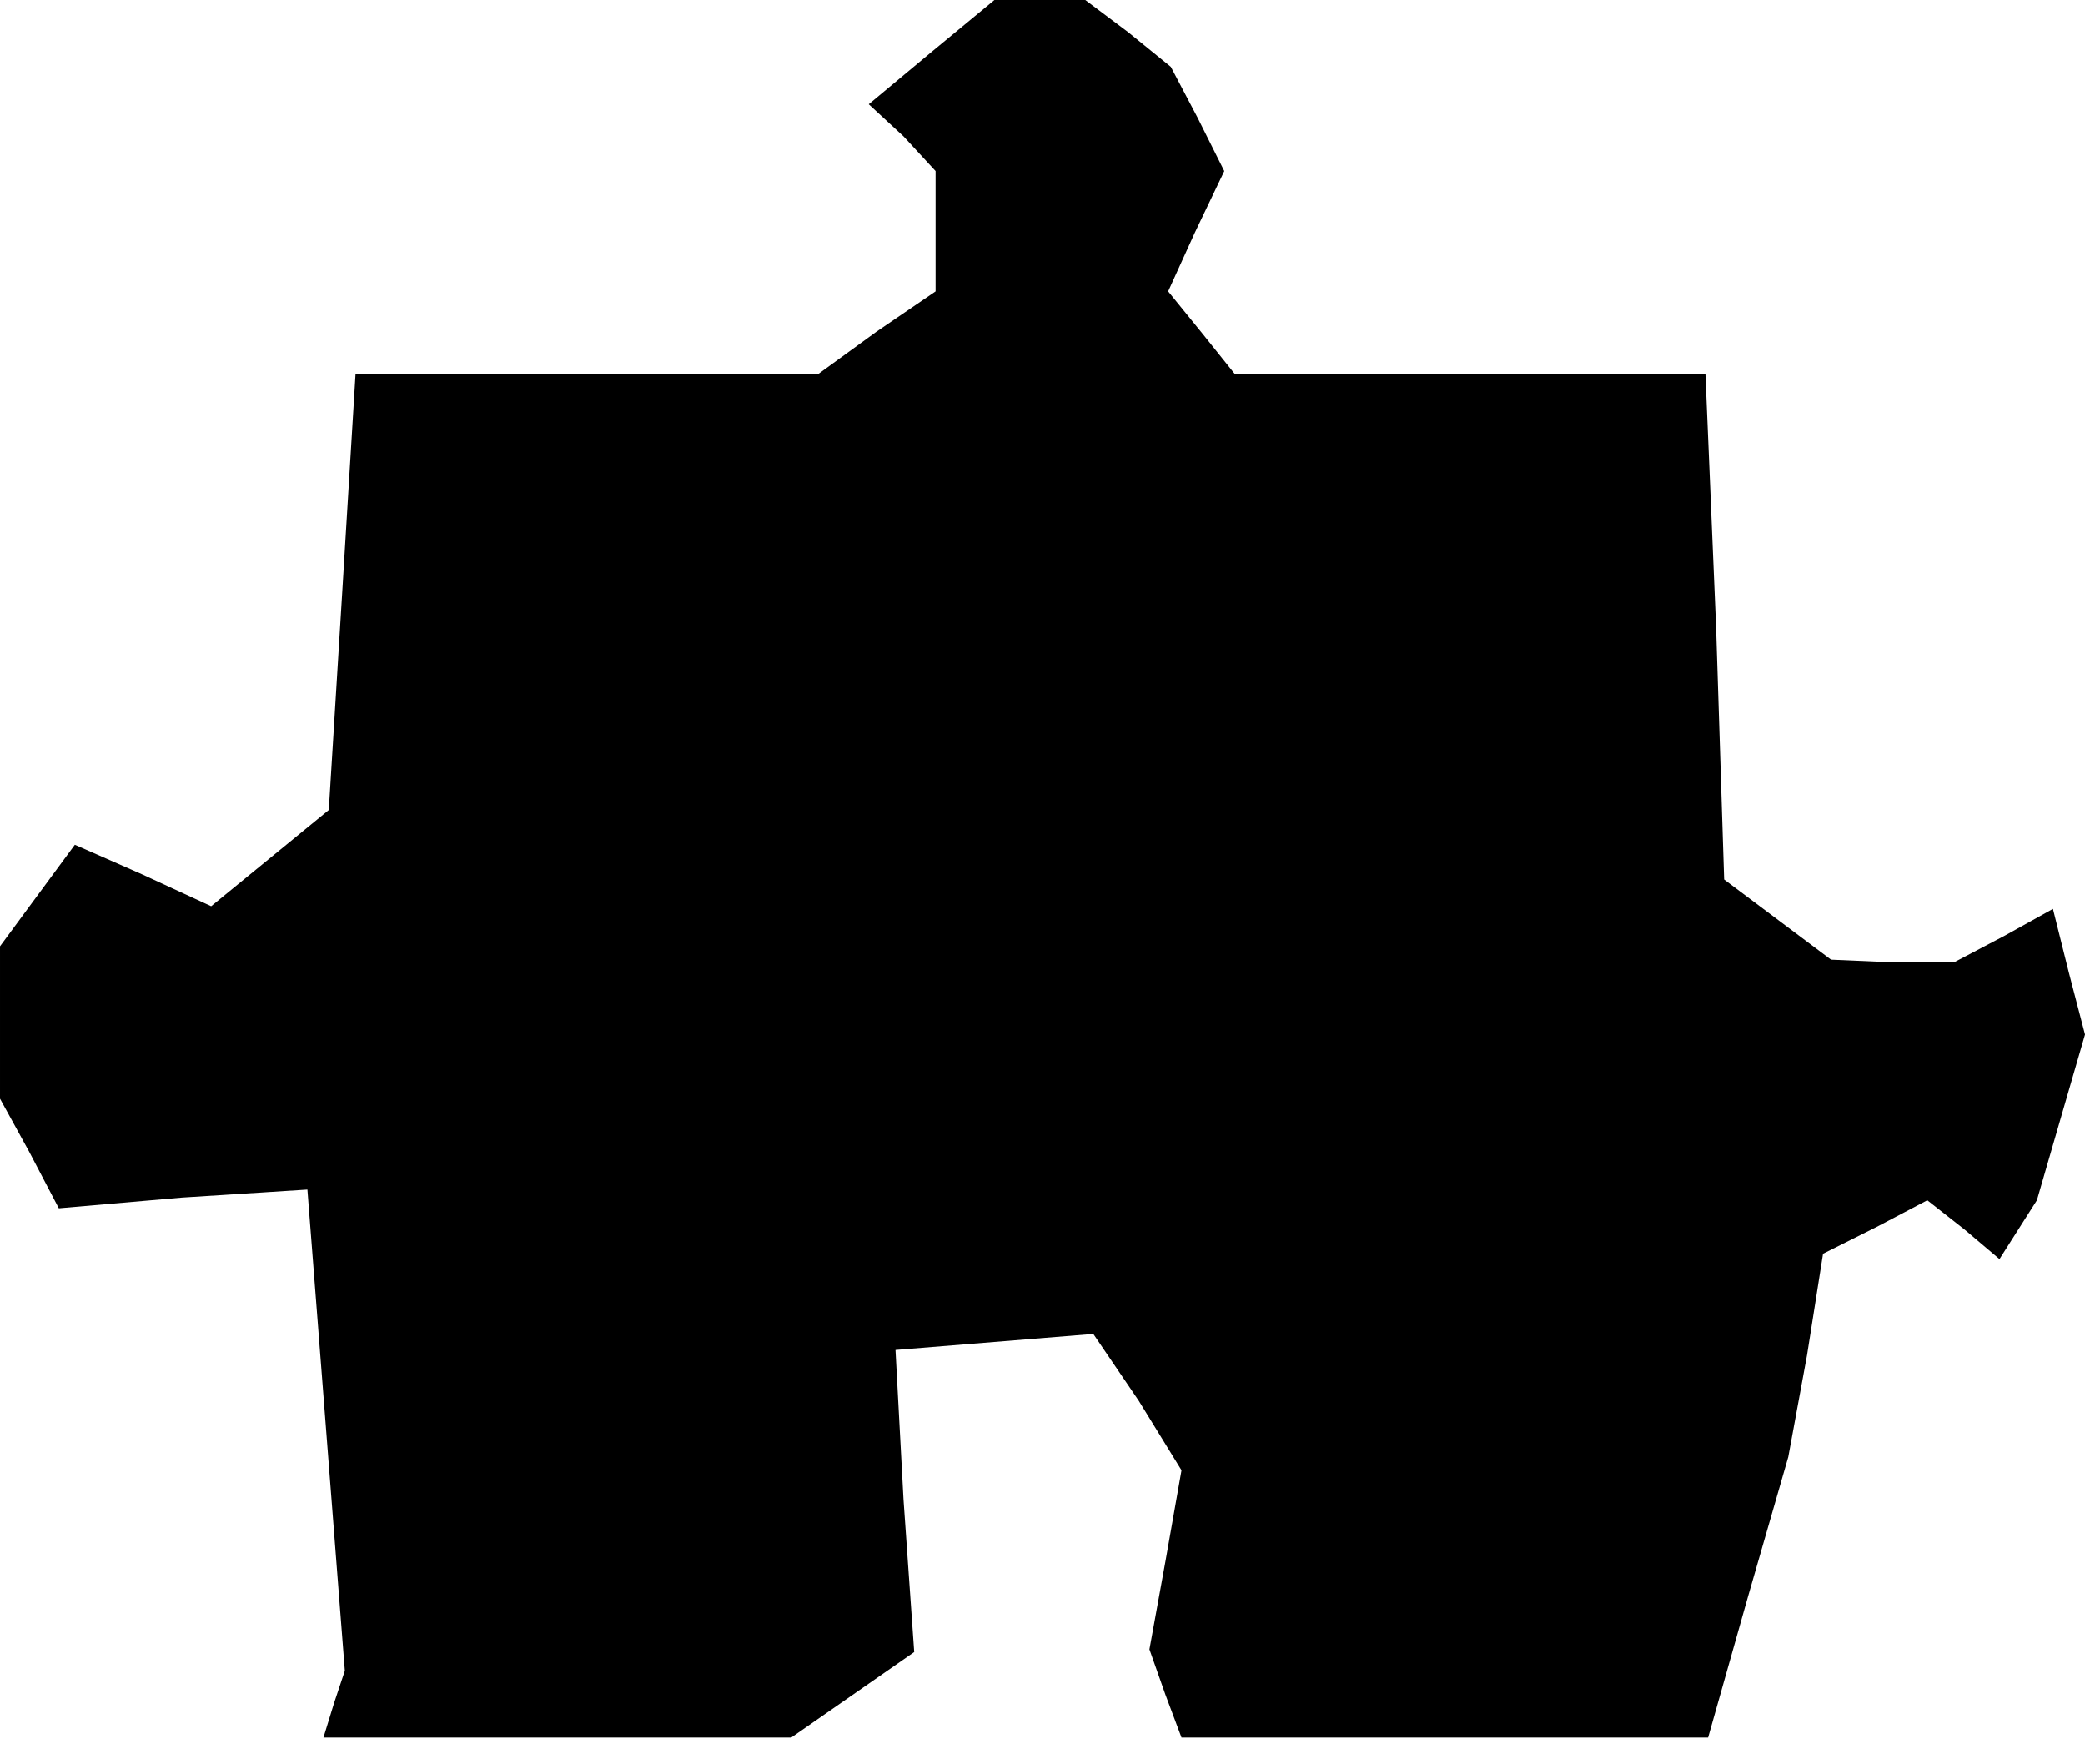 <?xml version="1.0" standalone="no"?>
<!DOCTYPE svg PUBLIC "-//W3C//DTD SVG 20010904//EN"
 "http://www.w3.org/TR/2001/REC-SVG-20010904/DTD/svg10.dtd">
<svg version="1.0" xmlns="http://www.w3.org/2000/svg"
 width="78pt" height="66pt" viewBox="0 0 78 66"
 preserveAspectRatio="xMidYMid meet">
<g transform="translate(0,66) scale(0.1,-0.1)"
fill="#000000" stroke="none">
<path d="M349 641 l-24 -20 13 -12 12 -13 0 -22 0 -23 -22 -15 -22 -16 -87 0
-86 0 -5 -82 -5 -81 -22 -18 -22 -18 -26 12 -25 11 -14 -19 -14 -19 0 -29 0
-28 11 -20 11 -21 46 4 47 3 7 -90 7 -90 -4 -12 -4 -13 87 0 88 0 23 16 23 16
-4 57 -3 56 37 3 37 3 17 -25 16 -26 -6 -34 -6 -33 6 -17 6 -16 99 0 98 0 15
53 15 52 7 38 6 38 20 10 19 10 14 -11 13 -11 7 11 7 11 9 31 9 31 -6 23 -6
24 -18 -10 -19 -10 -23 0 -23 1 -20 15 -20 15 -3 94 -4 95 -88 0 -88 0 -12 15
-13 16 10 22 11 23 -10 20 -10 19 -16 13 -16 12 -17 0 -17 0 -23 -19z"/>
</g>
</svg>
